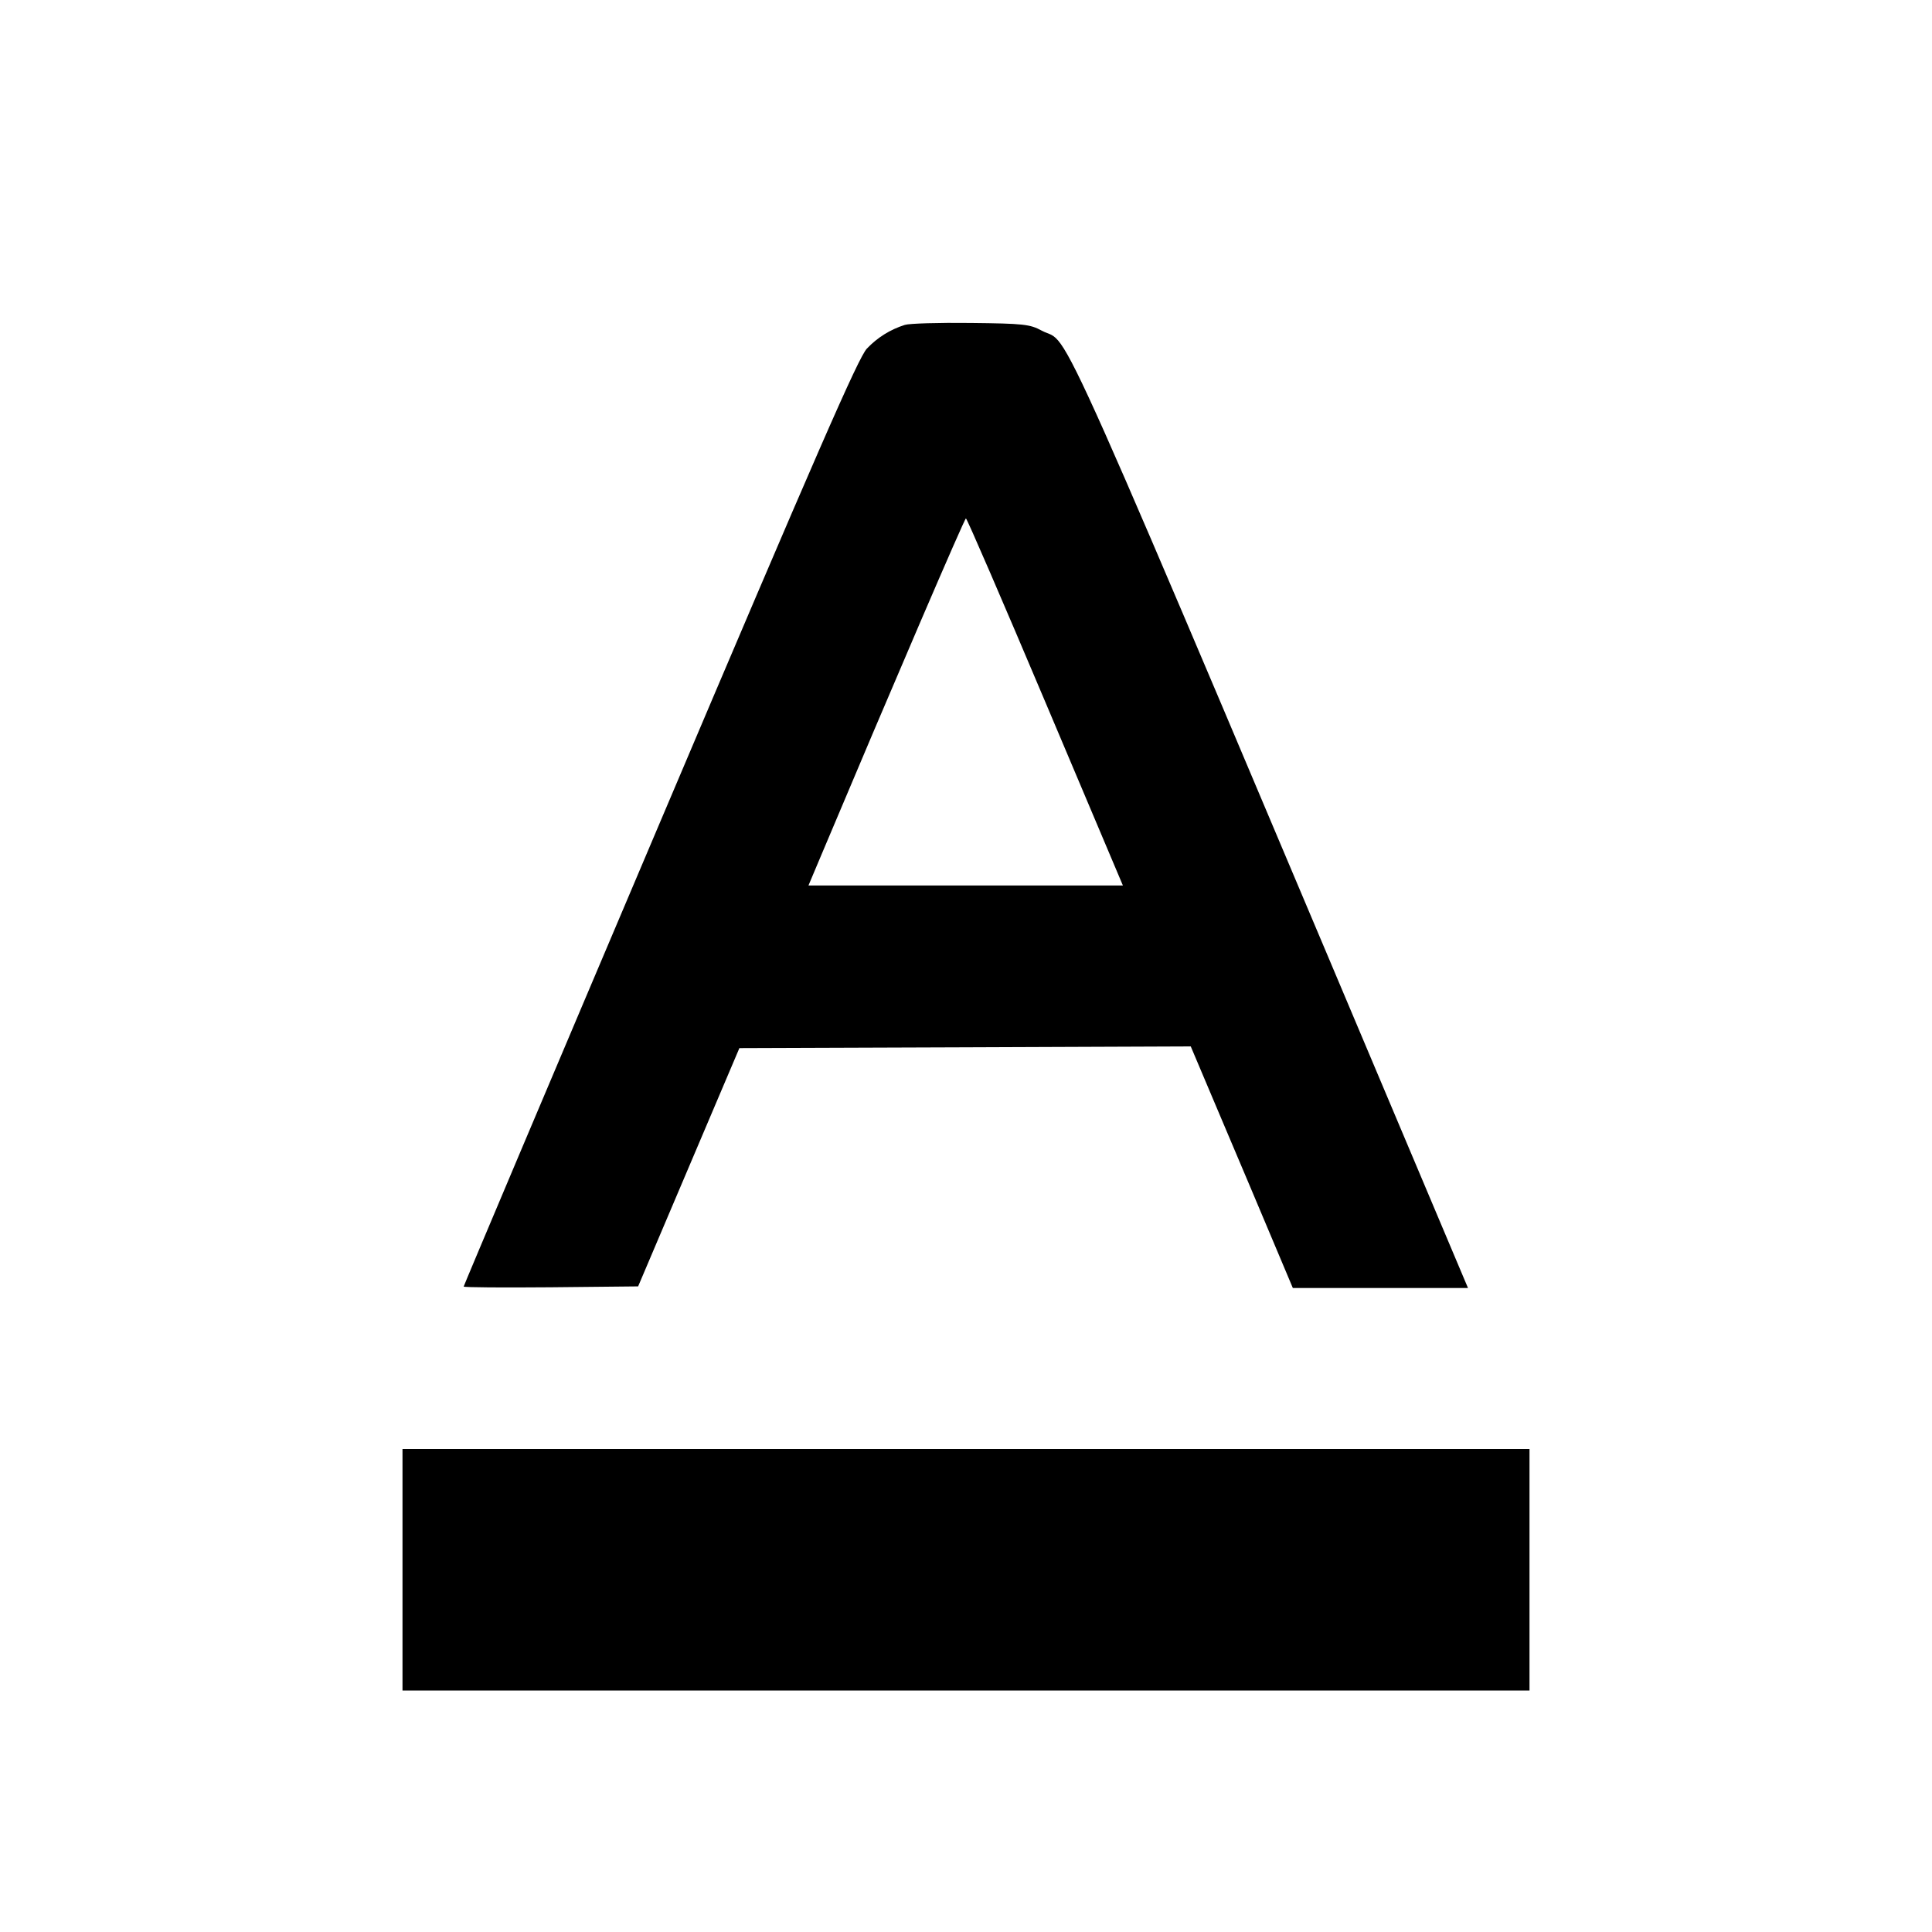 <svg viewBox="0 0 24 24" xmlns="http://www.w3.org/2000/svg"><path d="M11.240 4.036 C 11.058 4.094,10.902 4.191,10.769 4.330 C 10.664 4.439,10.147 5.623,8.199 10.215 C 6.857 13.376,5.760 15.972,5.760 15.982 C 5.760 15.993,6.248 15.996,6.843 15.991 L 7.927 15.980 8.556 14.500 L 9.185 13.020 11.988 13.010 L 14.792 12.999 15.169 13.890 C 15.377 14.379,15.662 15.055,15.803 15.390 L 16.060 16.000 17.148 16.000 L 18.236 16.000 18.181 15.870 C 12.900 3.365,13.323 4.313,12.940 4.107 C 12.795 4.028,12.713 4.019,12.060 4.012 C 11.664 4.007,11.295 4.018,11.240 4.036 M12.985 8.720 L 13.949 11.000 11.996 11.000 L 10.043 11.000 10.182 10.670 C 11.102 8.486,11.981 6.440,11.999 6.440 C 12.012 6.440,12.455 7.466,12.985 8.720 M5.000 19.500 L 5.000 21.000 12.000 21.000 L 19.000 21.000 19.000 19.500 L 19.000 18.000 12.000 18.000 L 5.000 18.000 5.000 19.500 " stroke="none" fill-rule="evenodd" fill="black"></path></svg>